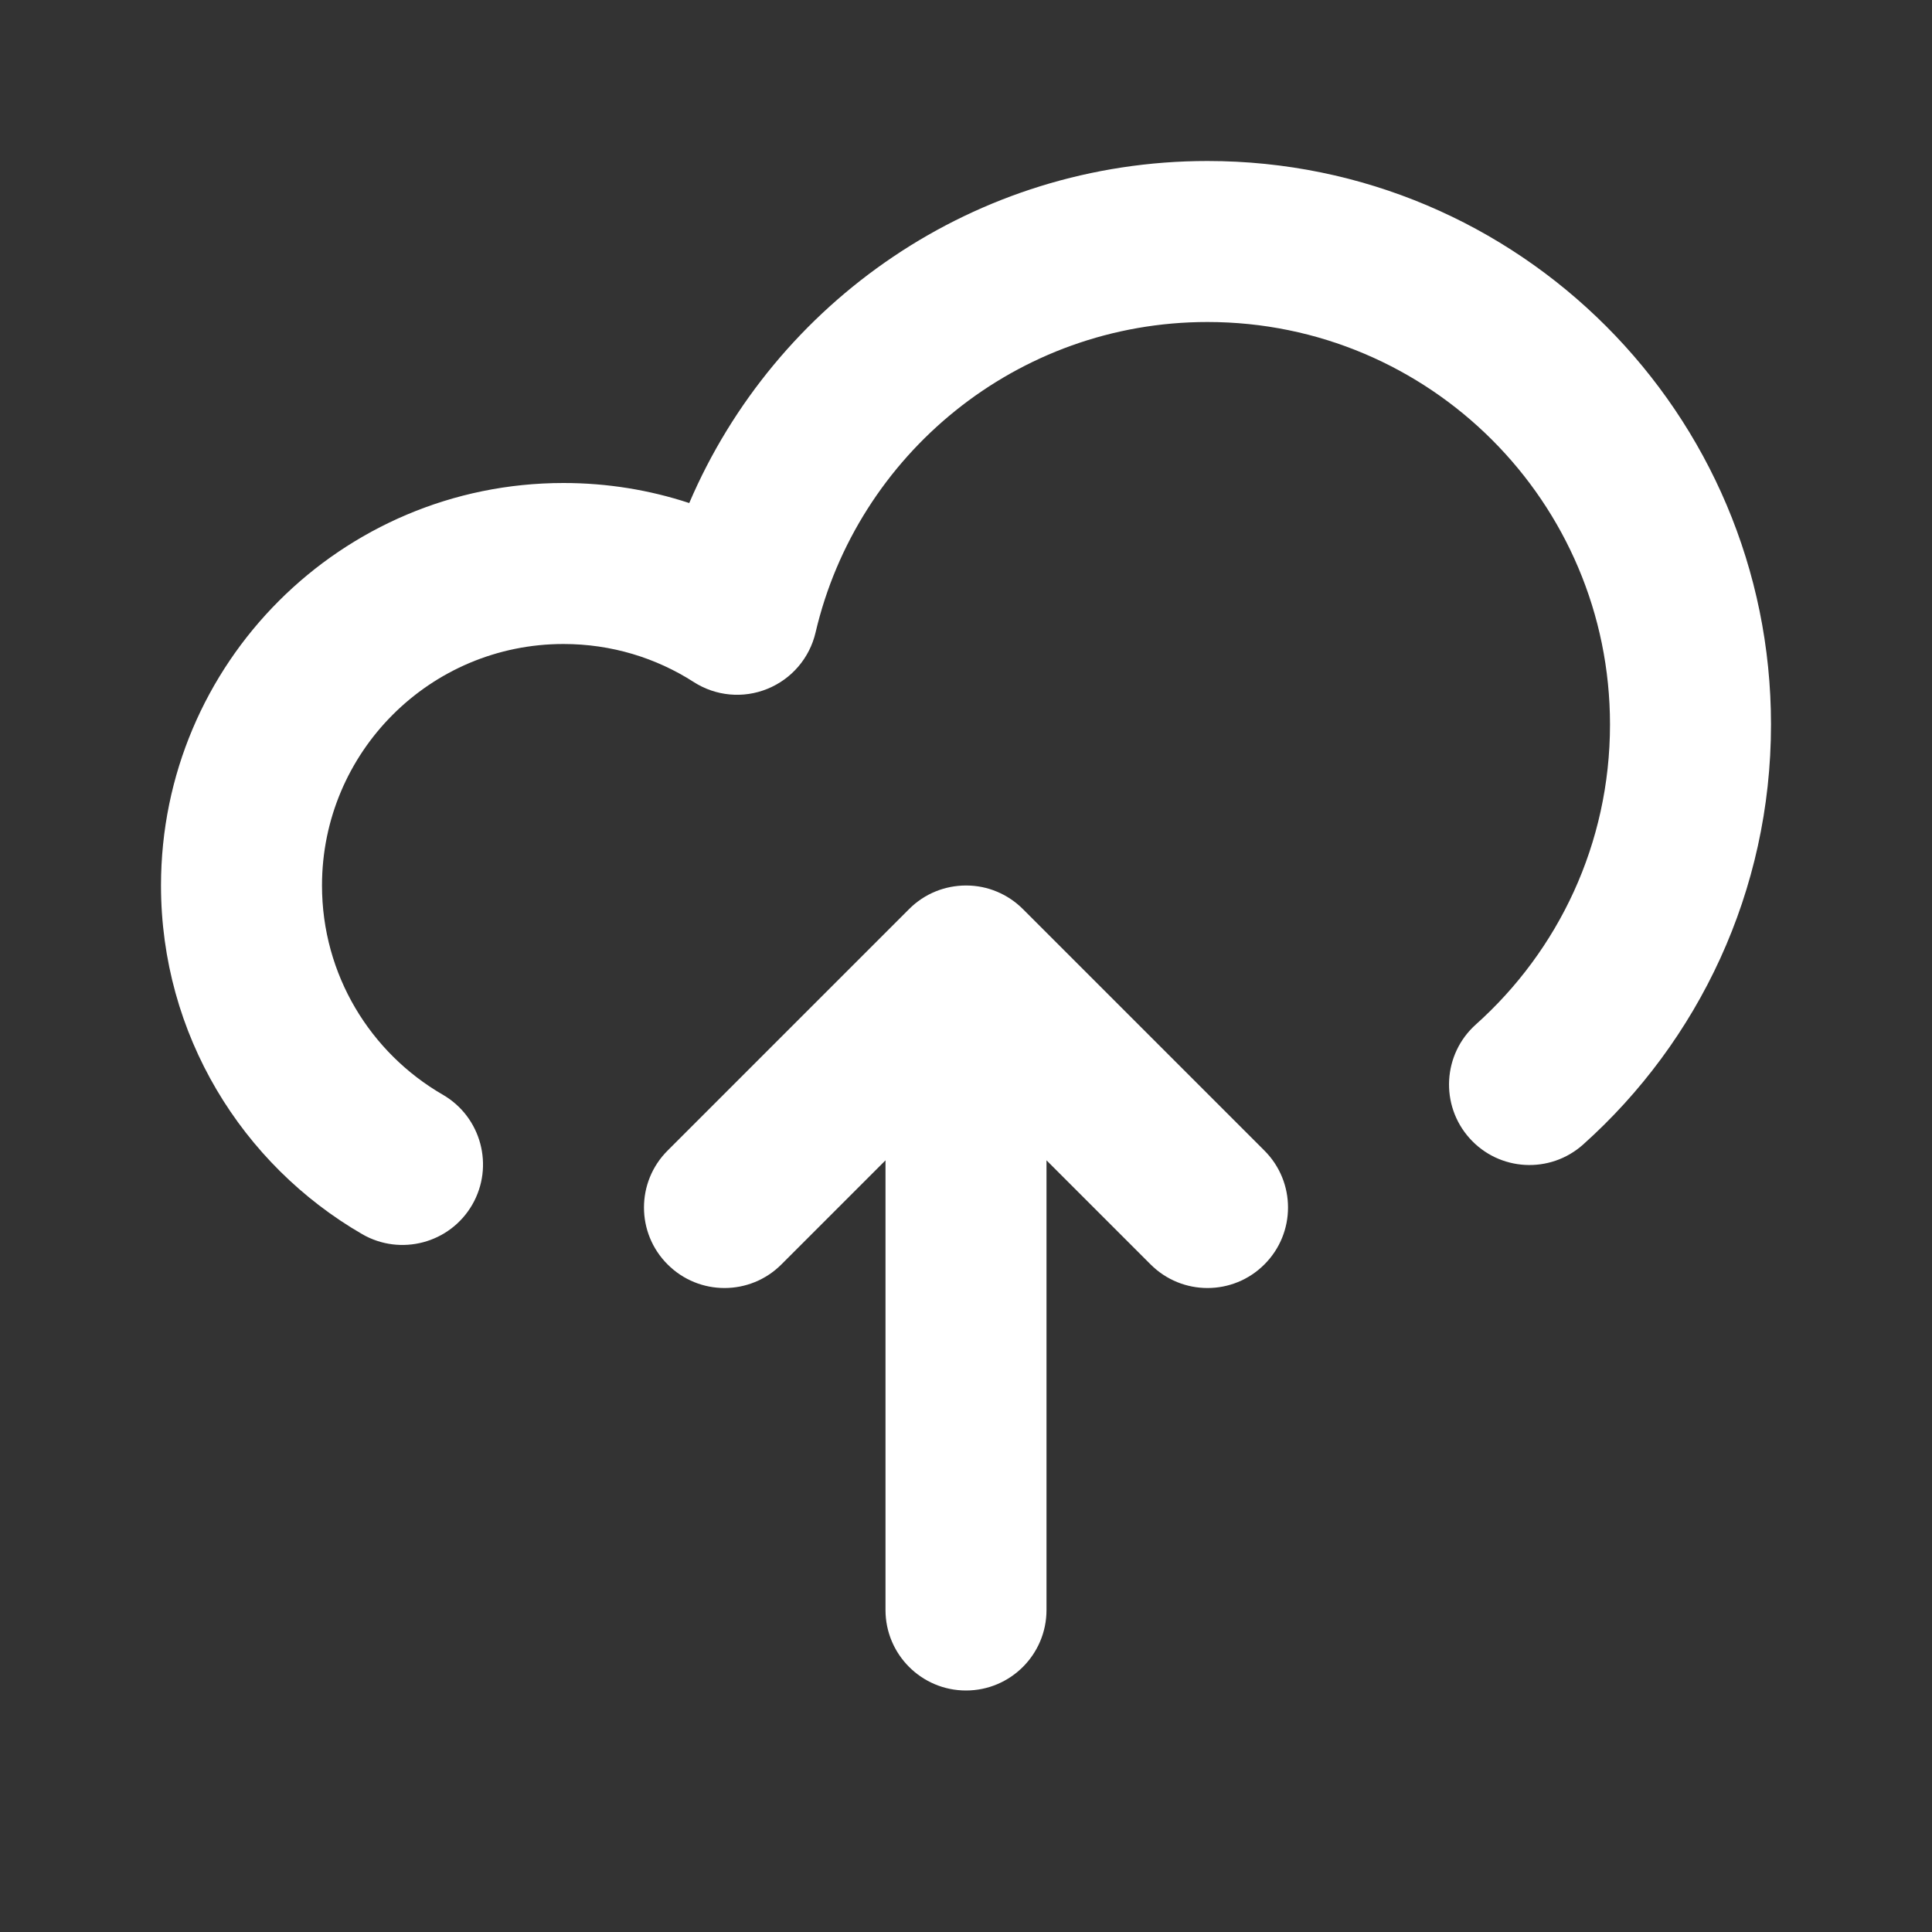 <svg width="24" height="24" viewBox="0 0 24 24" fill="none" xmlns="http://www.w3.org/2000/svg">
<rect x="0" y="0" width="24" height="24" fill="#333333" stroke="none"/>
<path fill-rule="evenodd" clip-rule="evenodd" d="M9.707 15.707C9.317 16.098 8.683 16.098 8.293 15.707C7.902 15.317 7.902 14.683 8.293 14.293L11.293 11.293C11.487 11.098 11.742 11.001 11.997 11C11.998 11 11.999 11 12 11C12.001 11 12.002 11 12.003 11C12.137 11 12.266 11.027 12.383 11.076C12.501 11.125 12.611 11.197 12.707 11.293L15.707 14.293C16.098 14.683 16.098 15.317 15.707 15.707C15.317 16.098 14.683 16.098 14.293 15.707L13 14.414V20C13 20.552 12.552 21 12 21C11.448 21 11 20.552 11 20V14.414L9.707 15.707Z" fill="white"/>
<path fill-rule="evenodd" clip-rule="evenodd" d="M8.562 6.249C9.63 3.751 12.11 2 15 2C18.866 2 22 5.134 22 9C22 11.073 21.097 12.937 19.667 14.217C19.255 14.586 18.623 14.551 18.255 14.139C17.887 13.728 17.922 13.095 18.333 12.727C19.358 11.81 20 10.481 20 9C20 6.239 17.761 4 15 4C12.632 4 10.647 5.647 10.131 7.858C10.057 8.174 9.834 8.435 9.533 8.557C9.232 8.68 8.89 8.648 8.617 8.472C8.151 8.173 7.597 8 7 8C5.343 8 4 9.343 4 11C4 12.109 4.601 13.079 5.501 13.599C5.979 13.876 6.142 14.488 5.866 14.966C5.589 15.444 4.977 15.607 4.499 15.331C3.007 14.467 2 12.852 2 11C2 8.239 4.239 6 7 6C7.545 6 8.07 6.087 8.562 6.249Z" fill="white"/>
</svg>
